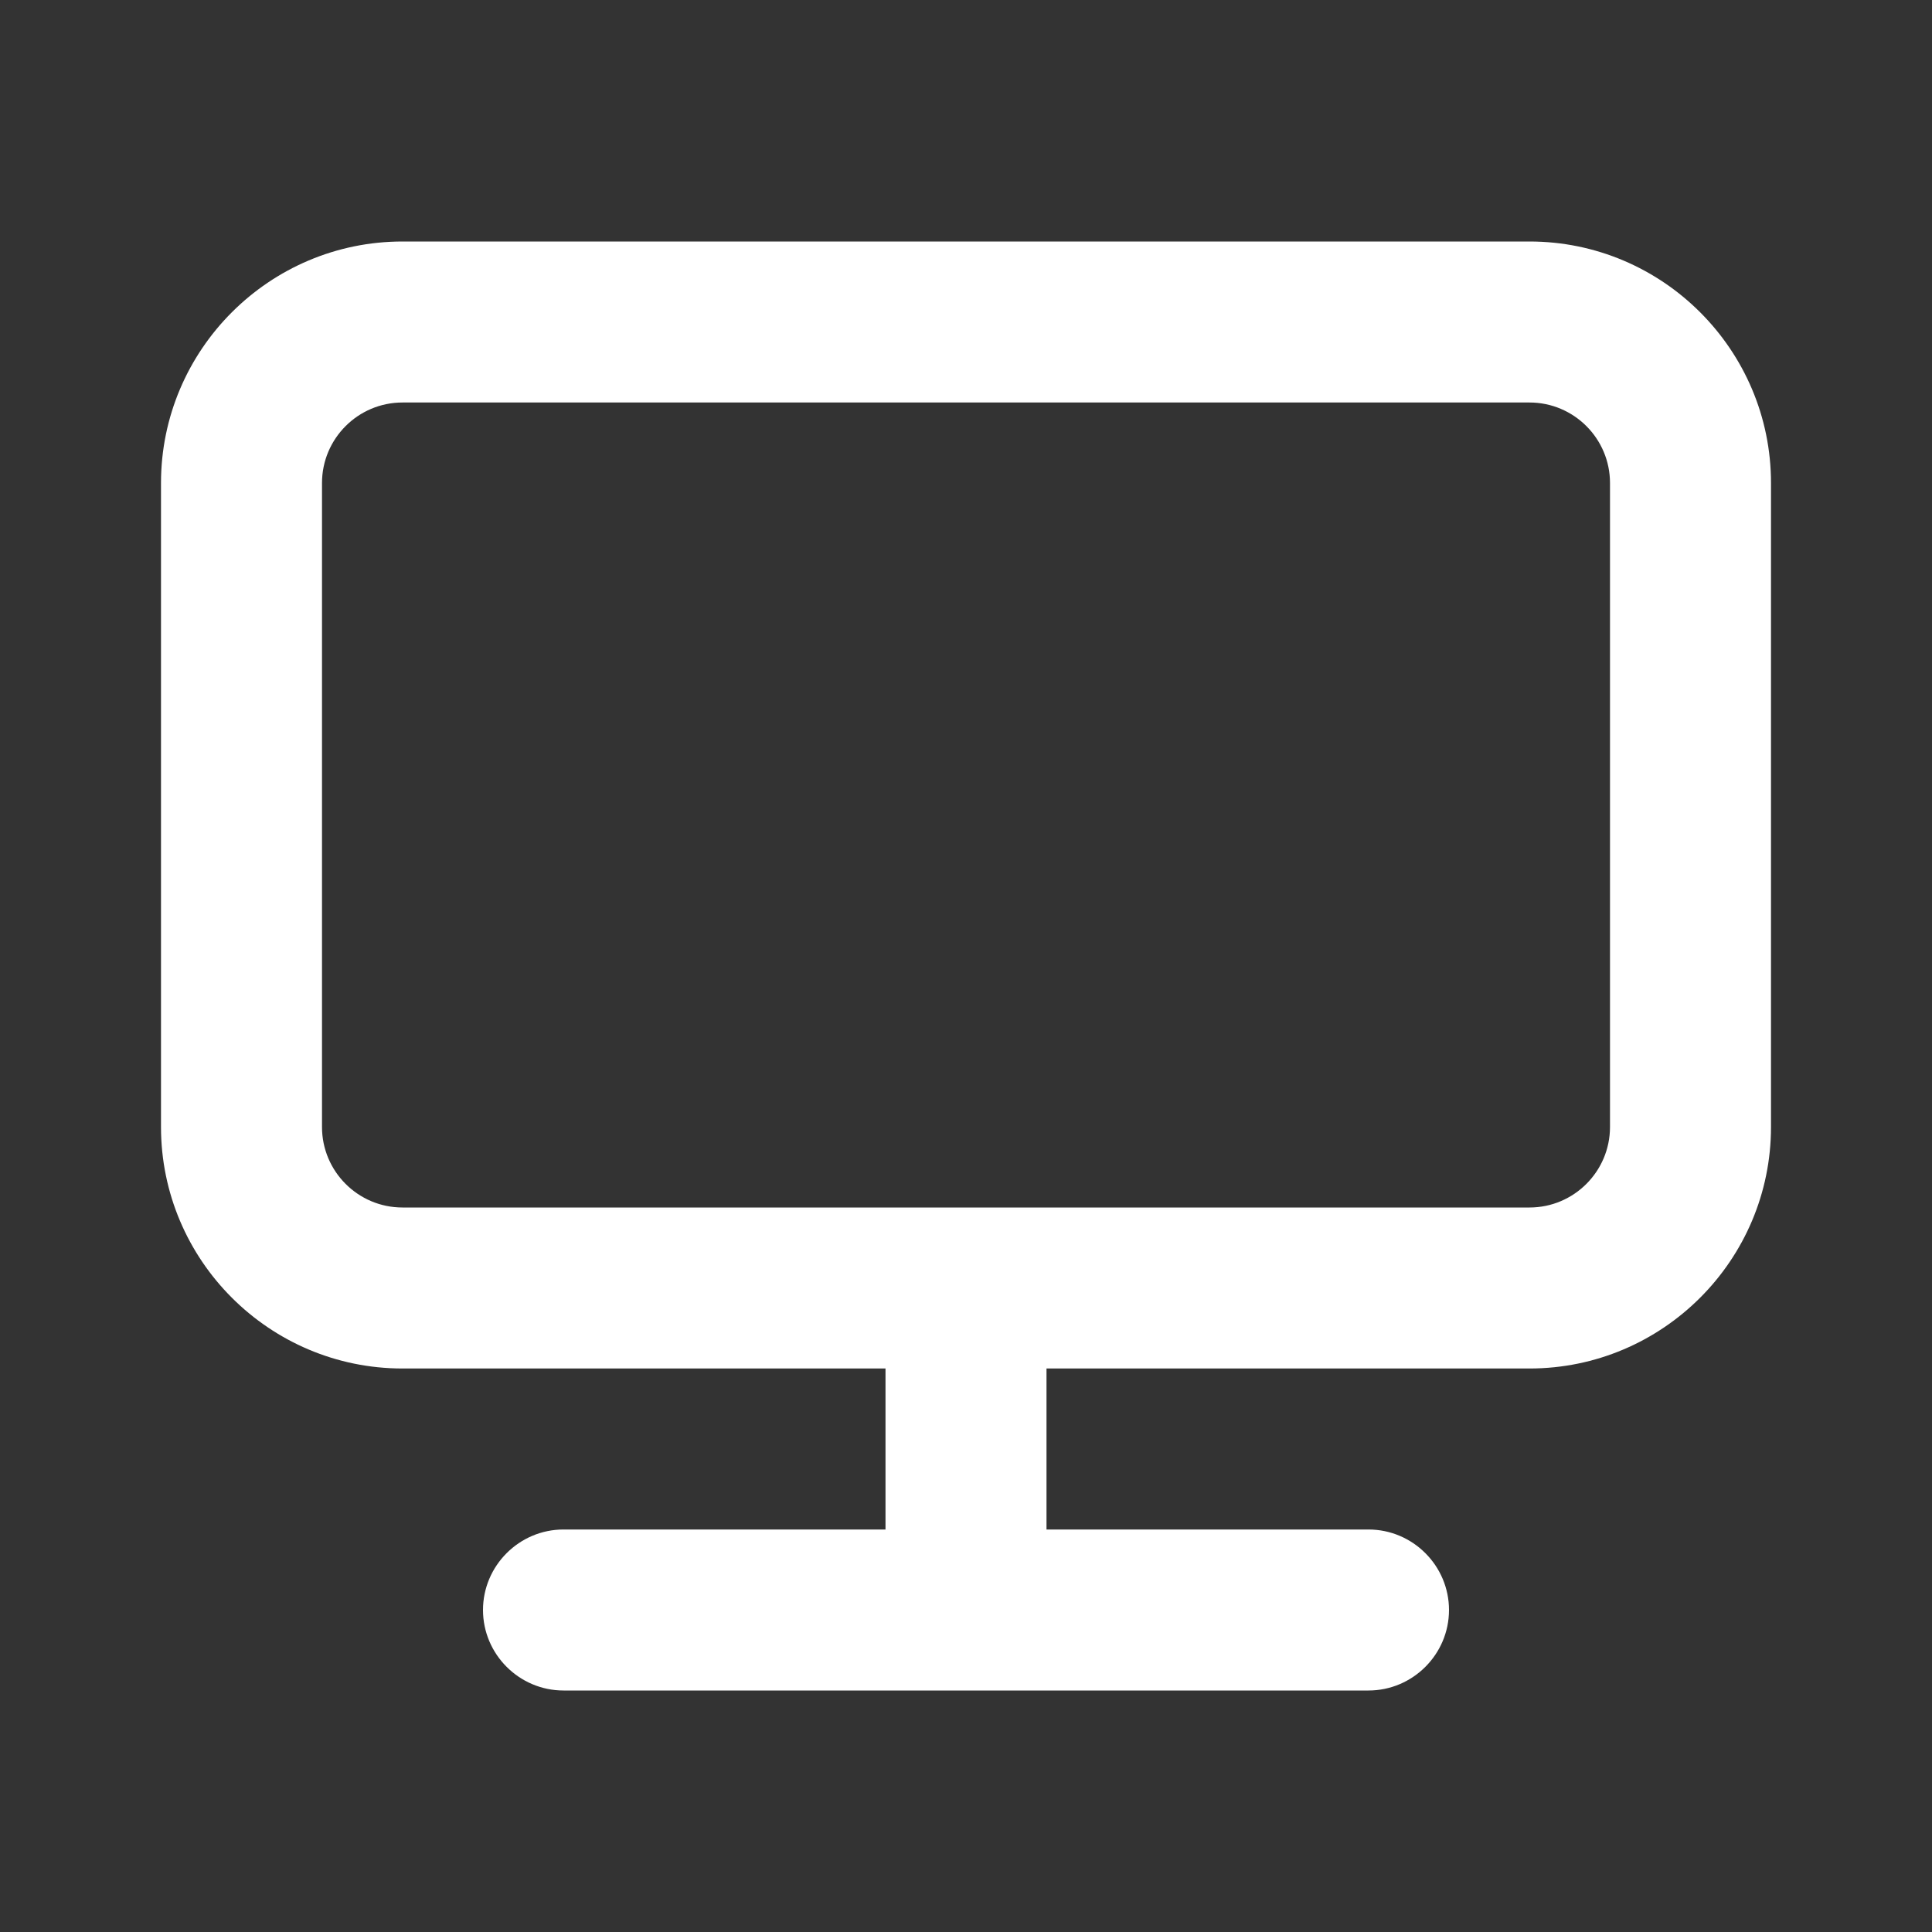 <svg width="75" height="75" viewBox="0 0 75 75" fill="none" xmlns="http://www.w3.org/2000/svg">
<rect x="0" y="0" width="75" height="75" fill="#333333" stroke="none"/>
<path fill-rule="evenodd" clip-rule="evenodd" d="M62.5 43.75C62.5 45.472 61.1 46.875 59.375 46.875H37.772H37.228H15.625C13.9 46.875 12.5 45.472 12.5 43.75V18.75C12.5 17.028 13.9 15.625 15.625 15.625H59.375C61.1 15.625 62.5 17.028 62.5 18.75V43.75ZM59.375 9.375H15.625C10.456 9.375 6.25 13.581 6.25 18.75V43.75C6.25 48.919 10.456 53.125 15.625 53.125H34.375V59.375H21.875C20.156 59.375 18.75 60.781 18.75 62.5C18.75 64.219 20.156 65.625 21.875 65.625H53.125C54.844 65.625 56.25 64.219 56.25 62.5C56.25 60.781 54.844 59.375 53.125 59.375H40.625V53.125H59.375C64.544 53.125 68.75 48.919 68.75 43.75V18.75C68.75 13.581 64.544 9.375 59.375 9.375V9.375Z" fill="white"/>
</svg>
